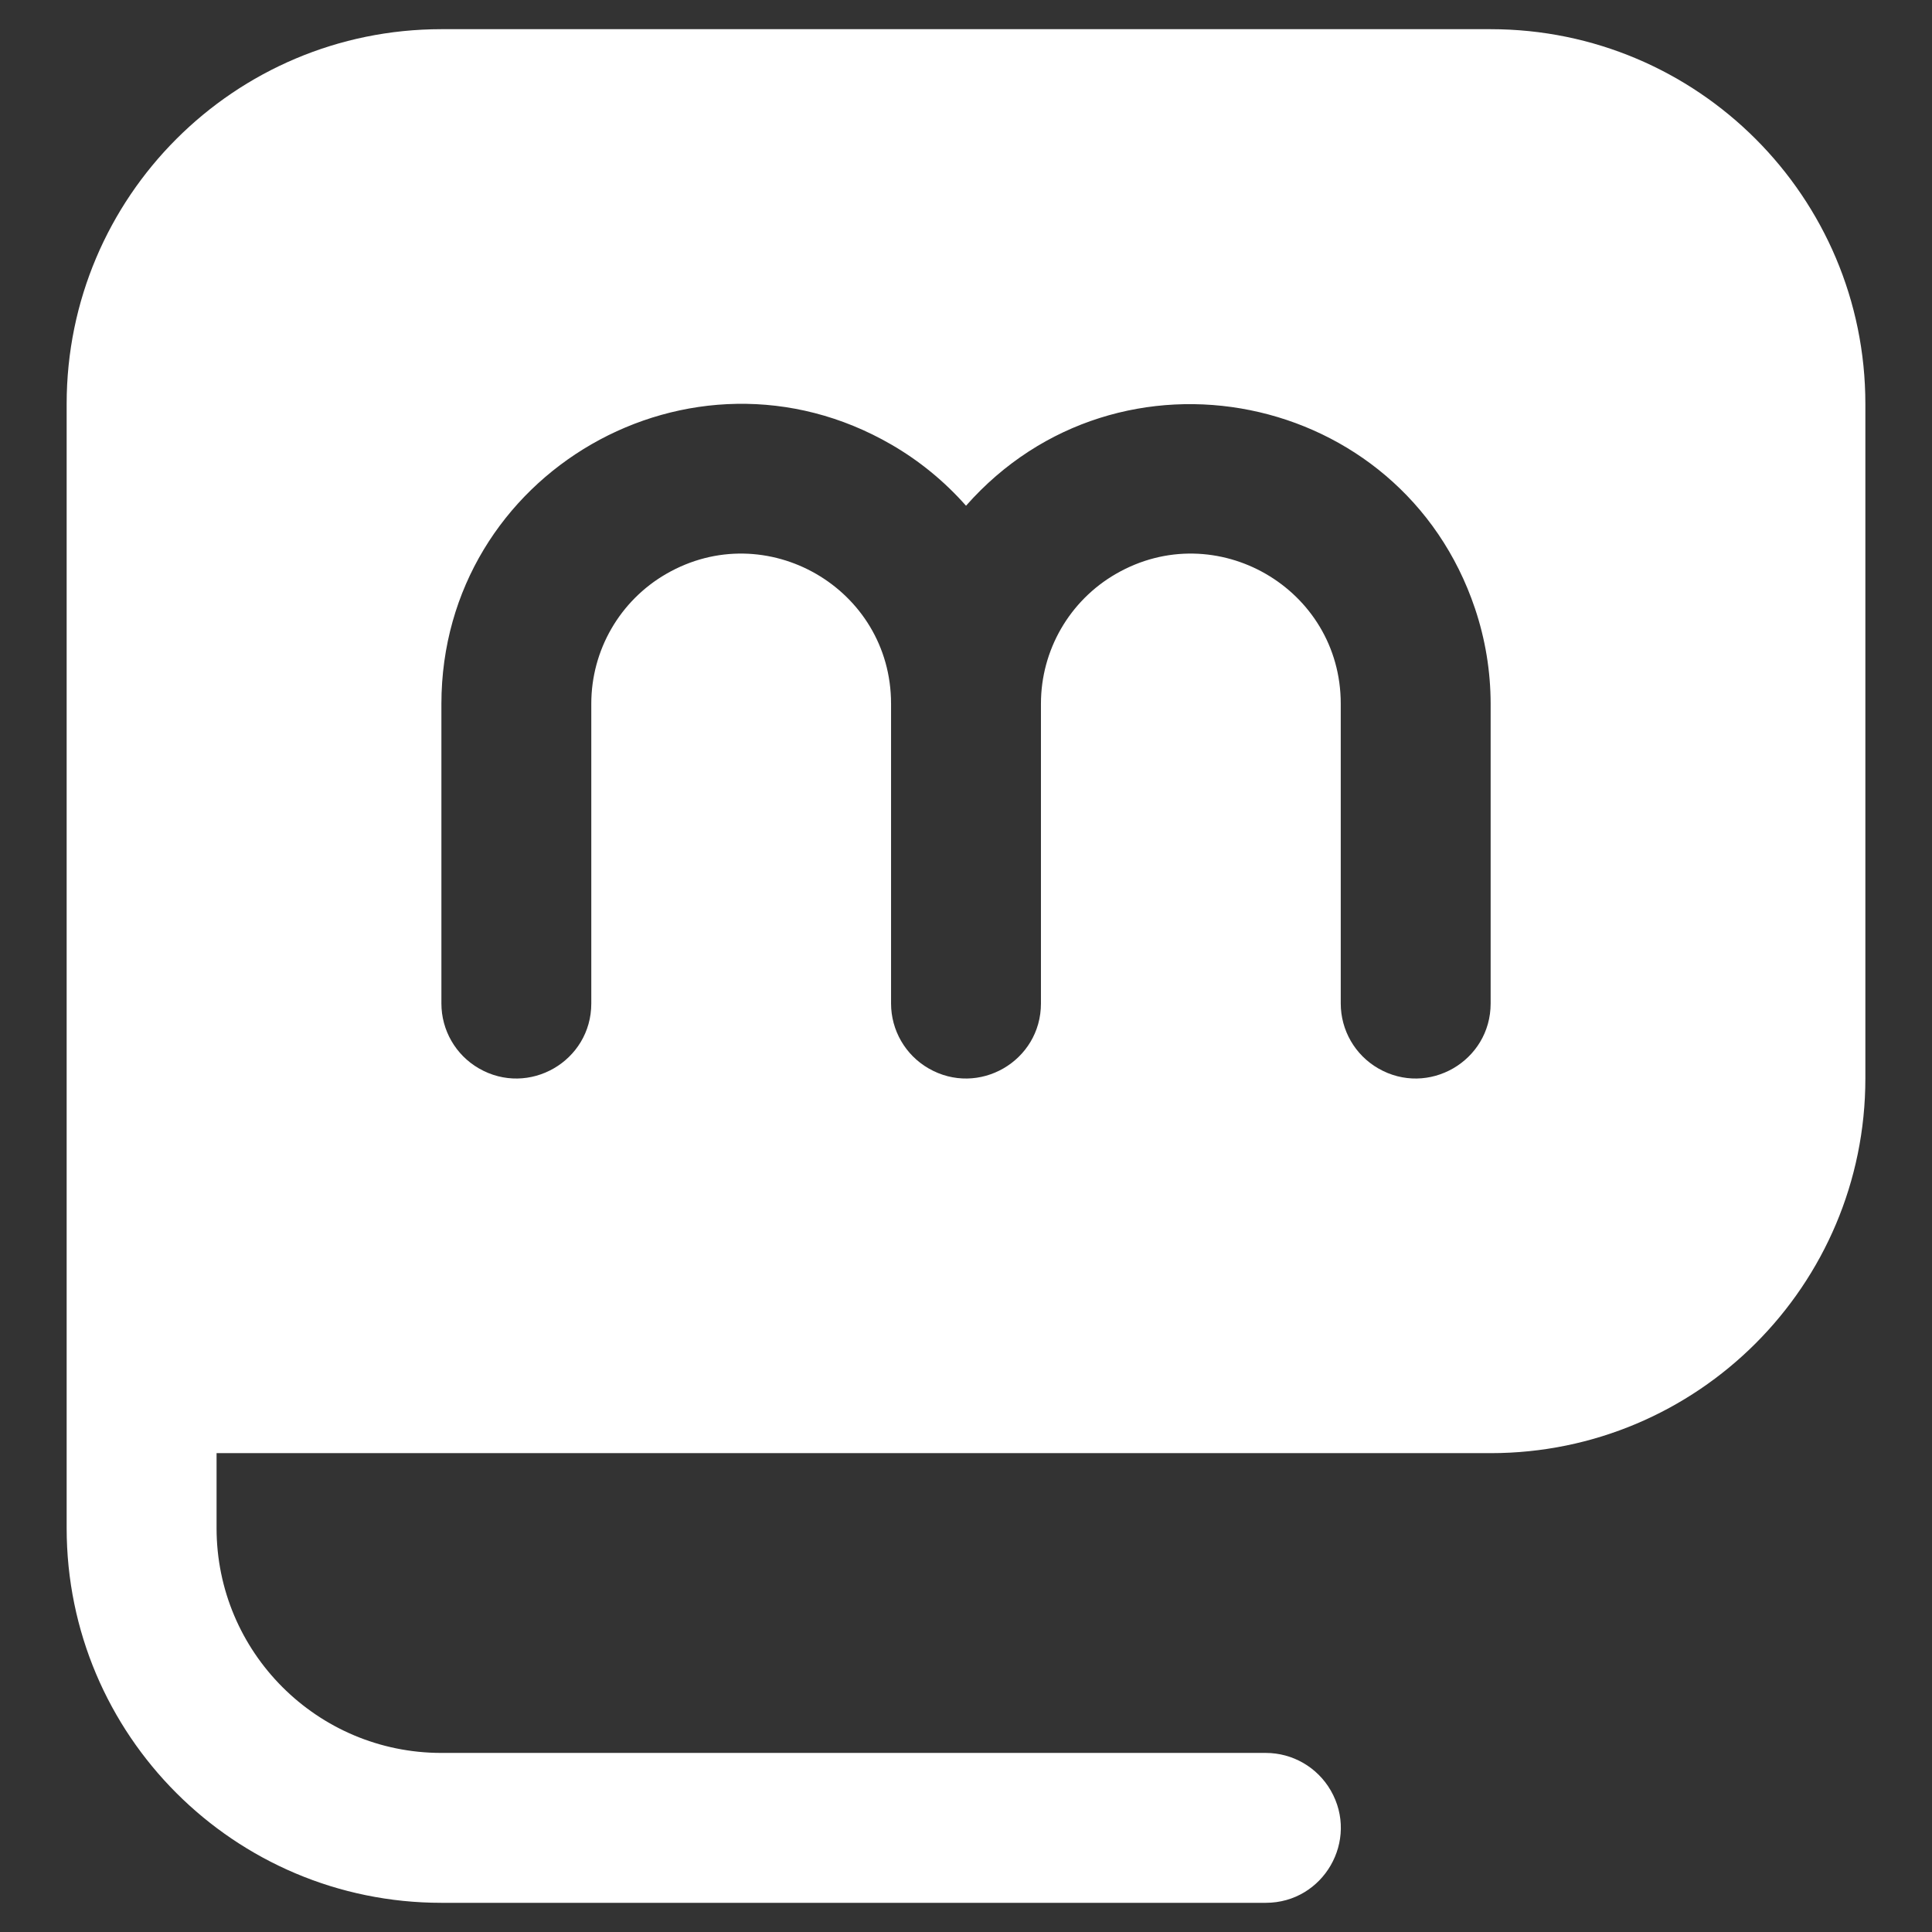 <svg width="96" height="96" viewBox="0 0 96 96" fill="none" xmlns="http://www.w3.org/2000/svg">
<rect x="0" y="0" width="96" height="96" fill="#333333" stroke="none"/>
<path d="M74.069 1.45H21.933C11.649 1.45 3.312 9.787 3.312 20.07V75.93C3.312 86.214 11.649 94.55 21.933 94.55H62.897C65.763 94.55 67.555 91.447 66.122 88.964C65.456 87.812 64.227 87.102 62.897 87.102H21.933C15.763 87.102 10.761 82.1 10.761 75.93V72.206H74.069C84.352 72.206 92.689 63.869 92.689 53.586V20.07C92.689 9.787 84.352 1.45 74.069 1.45ZM74.069 49.862C74.069 52.729 70.965 54.521 68.483 53.087C67.33 52.422 66.621 51.193 66.621 49.862V34.966C66.621 29.233 60.414 25.649 55.449 28.516C53.144 29.846 51.724 32.305 51.724 34.966V49.862C51.724 52.729 48.621 54.521 46.139 53.087C44.986 52.422 44.276 51.193 44.276 49.862V34.966C44.276 29.233 38.07 25.649 33.105 28.516C30.8 29.846 29.381 32.305 29.381 34.966V49.862C29.381 52.729 26.277 54.521 23.794 53.087C22.642 52.422 21.933 51.193 21.933 49.862V34.966C21.945 23.499 34.367 16.346 44.291 22.091C45.684 22.897 46.936 23.923 48.001 25.13C55.585 16.53 69.636 19.366 73.291 30.234C73.804 31.759 74.067 33.357 74.069 34.966V49.862Z" fill="white"/>
</svg>
